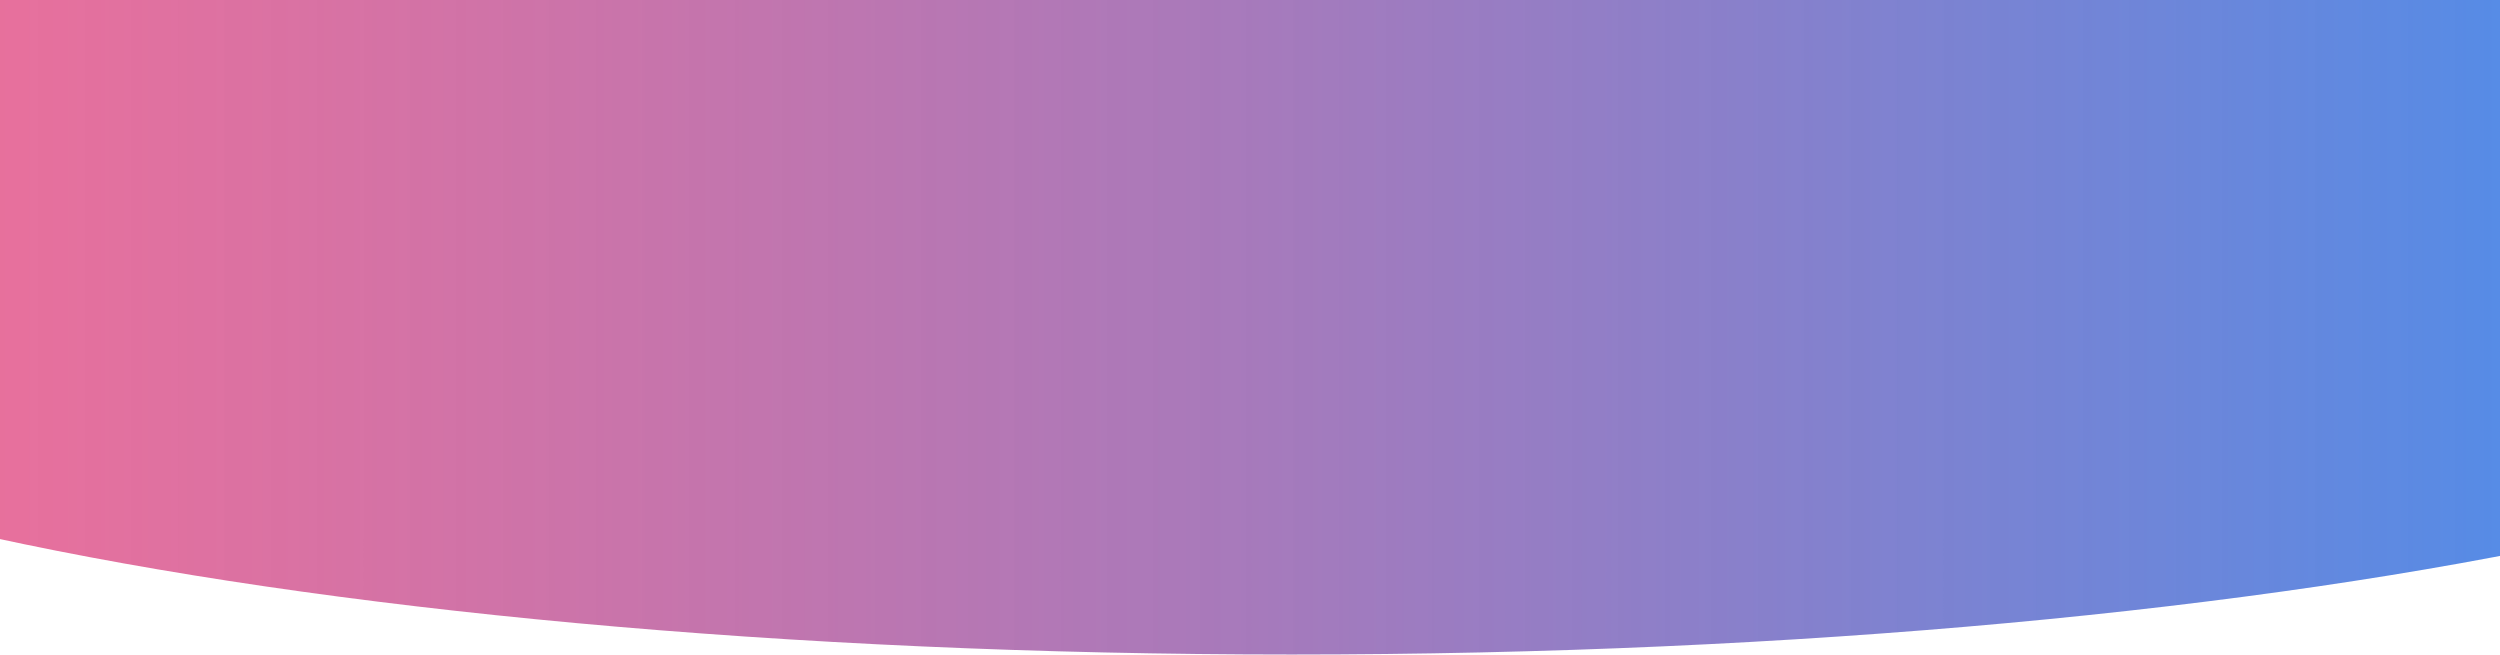 <svg width="1440" height="377" viewBox="0 0 1440 377" fill="none" xmlns="http://www.w3.org/2000/svg">
<path d="M1802 147C1802 274.025 1328.32 377 744 377C159.683 377 -314 274.025 -314 147C-314 19.974 159.683 -83 744 -83C1328.32 -83 1802 19.974 1802 147Z" fill="url(#paint0_linear_4_65)"/>
<defs>
<linearGradient id="paint0_linear_4_65" x1="-314" y1="147" x2="1802" y2="147" gradientUnits="userSpaceOnUse">
<stop stop-color="#FF2D62" stop-opacity="0.69"/>
<stop offset="1" stop-color="#2897FF"/>
</linearGradient>
</defs>
</svg>

